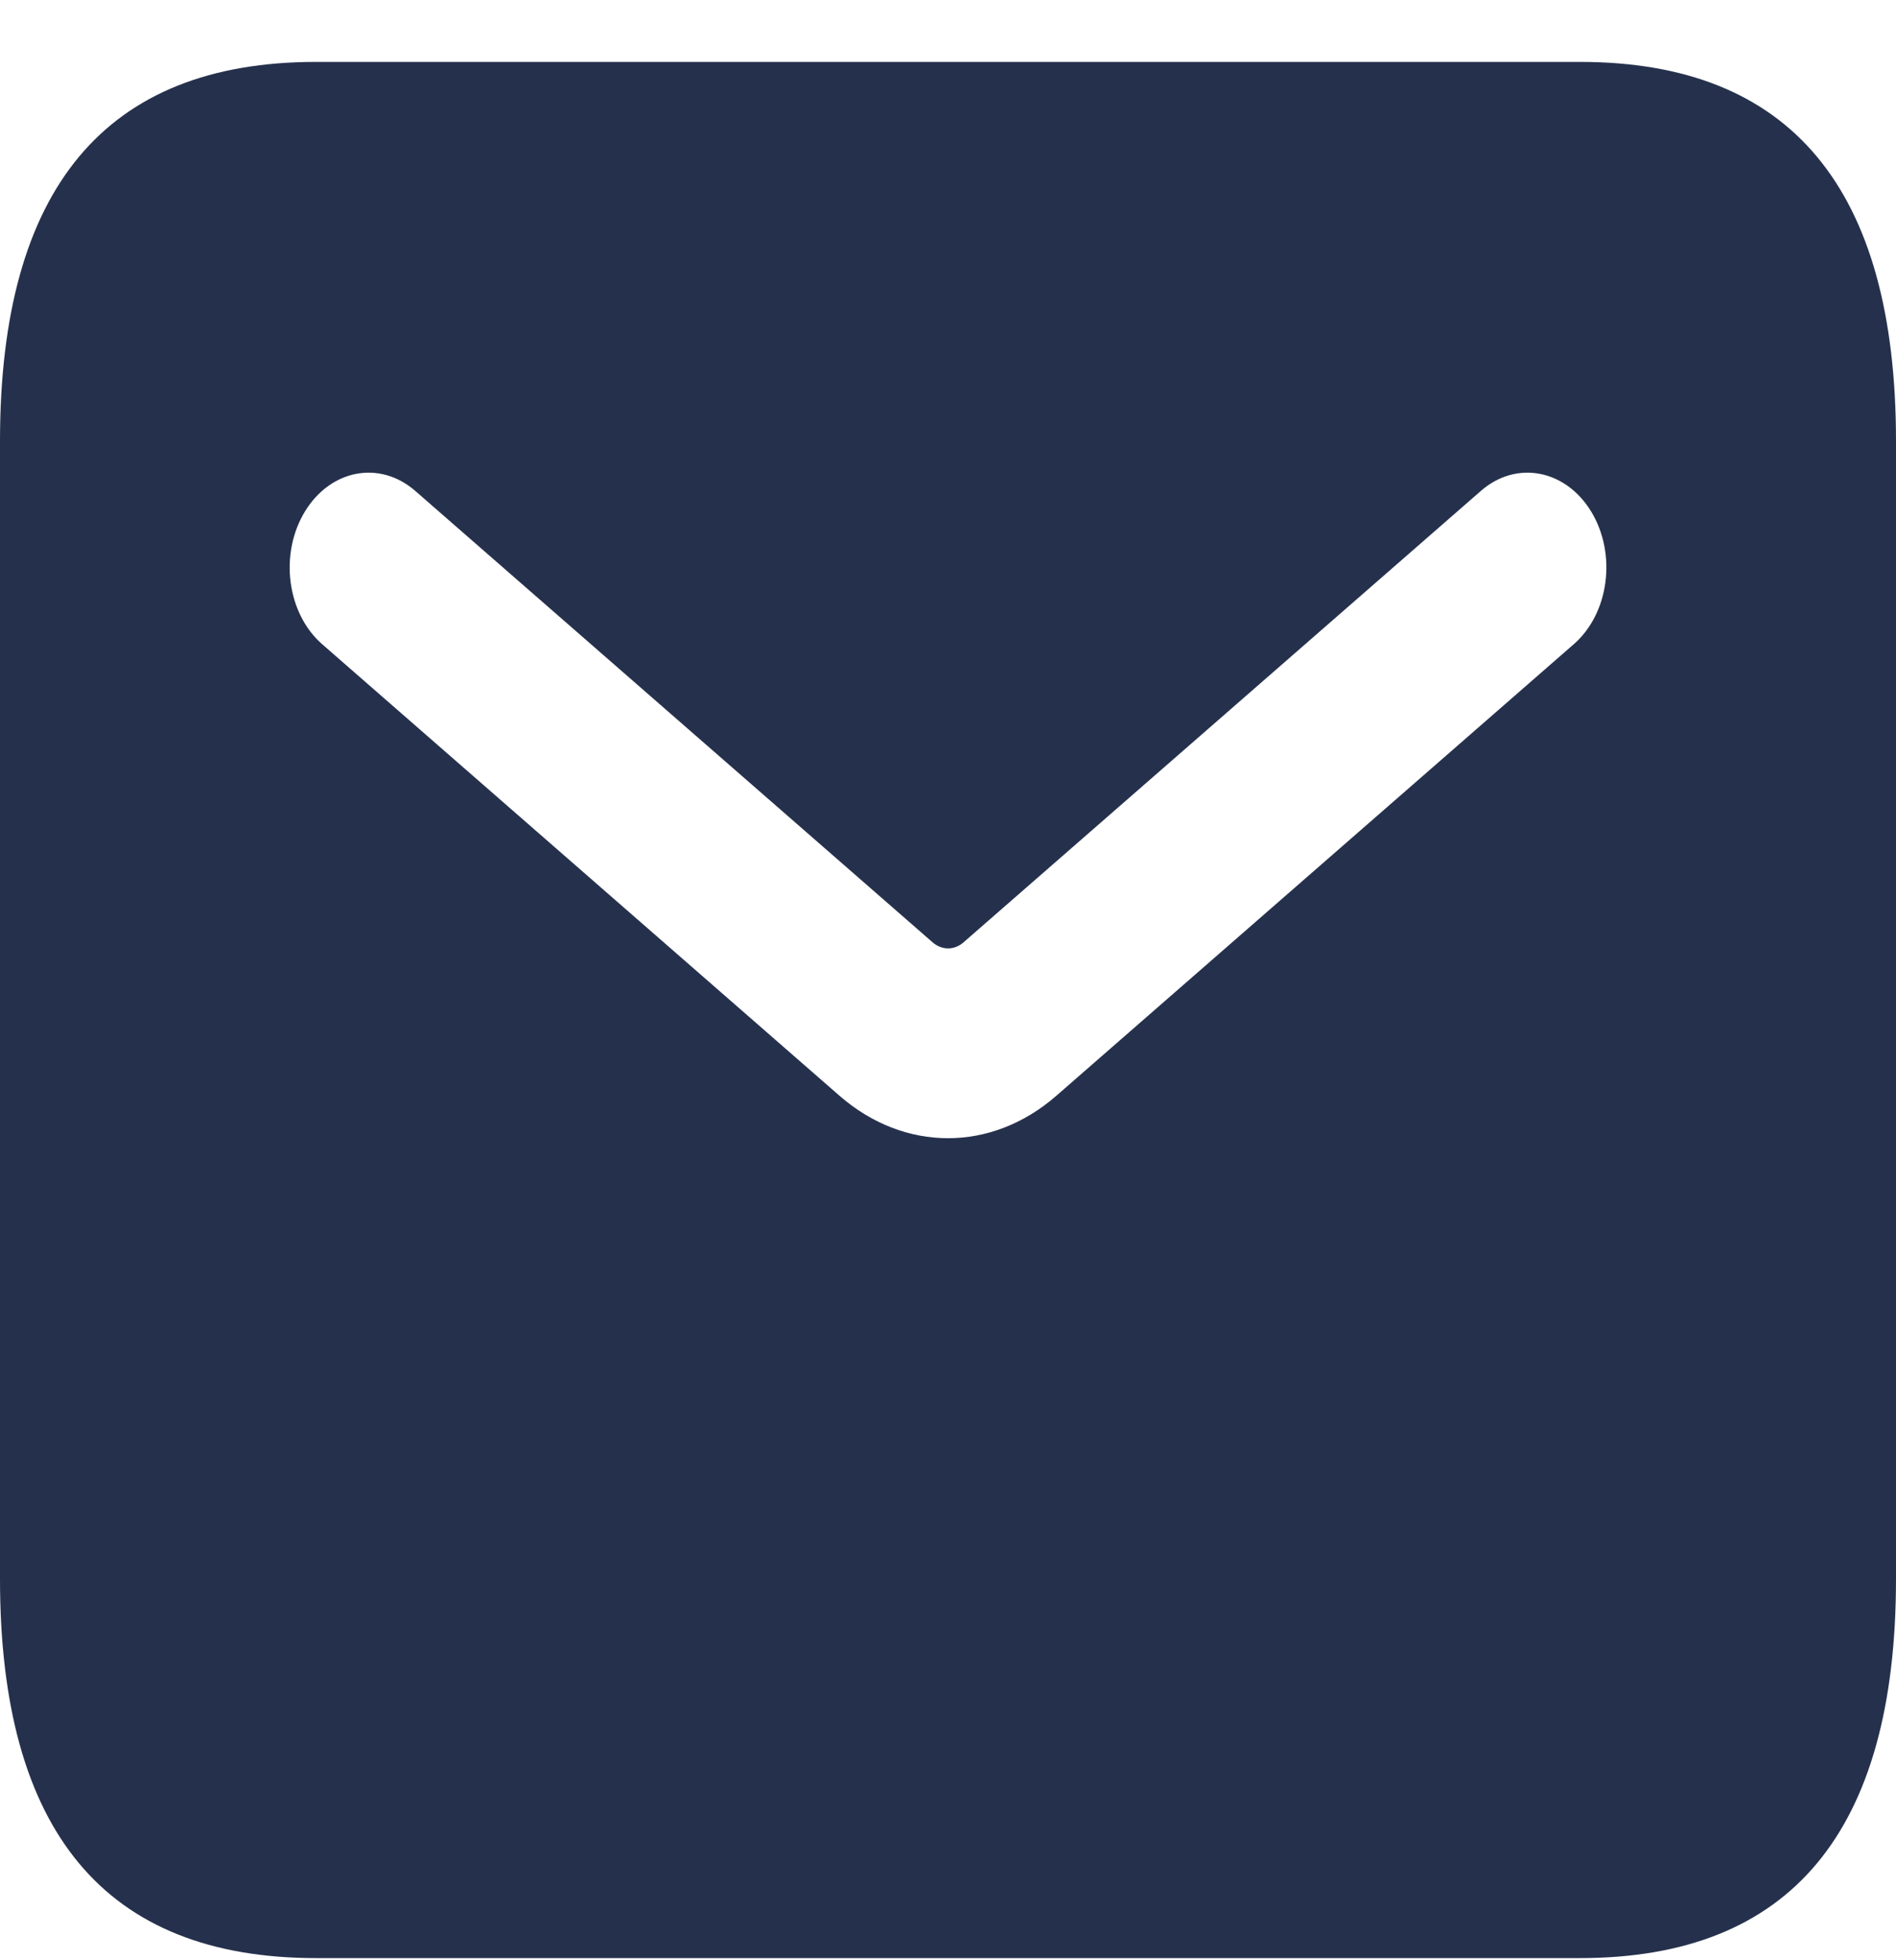 <svg width="30" height="31" viewBox="0 0 30 31" fill="none" xmlns="http://www.w3.org/2000/svg">
<path d="M25 0.979H5C1.667 0.979 0 2.979 0 6.977V24.969C0 28.967 1.667 30.966 5 30.966H25C28.333 30.966 30 28.967 30 24.969V6.977C30 2.979 28.333 0.979 25 0.979ZM24.901 10.188L16.715 17.328C16.202 17.776 15.6 18 15 18C14.4 18 13.797 17.776 13.285 17.33L5.098 10.188C4.54 9.702 4.417 8.762 4.823 8.092C5.228 7.425 6.006 7.273 6.57 7.763L14.757 14.903C14.903 15.029 15.098 15.031 15.245 14.903L23.432 7.763C23.994 7.273 24.773 7.425 25.178 8.092C25.585 8.764 25.46 9.702 24.901 10.188Z" fill="#25314C"/>
</svg>
